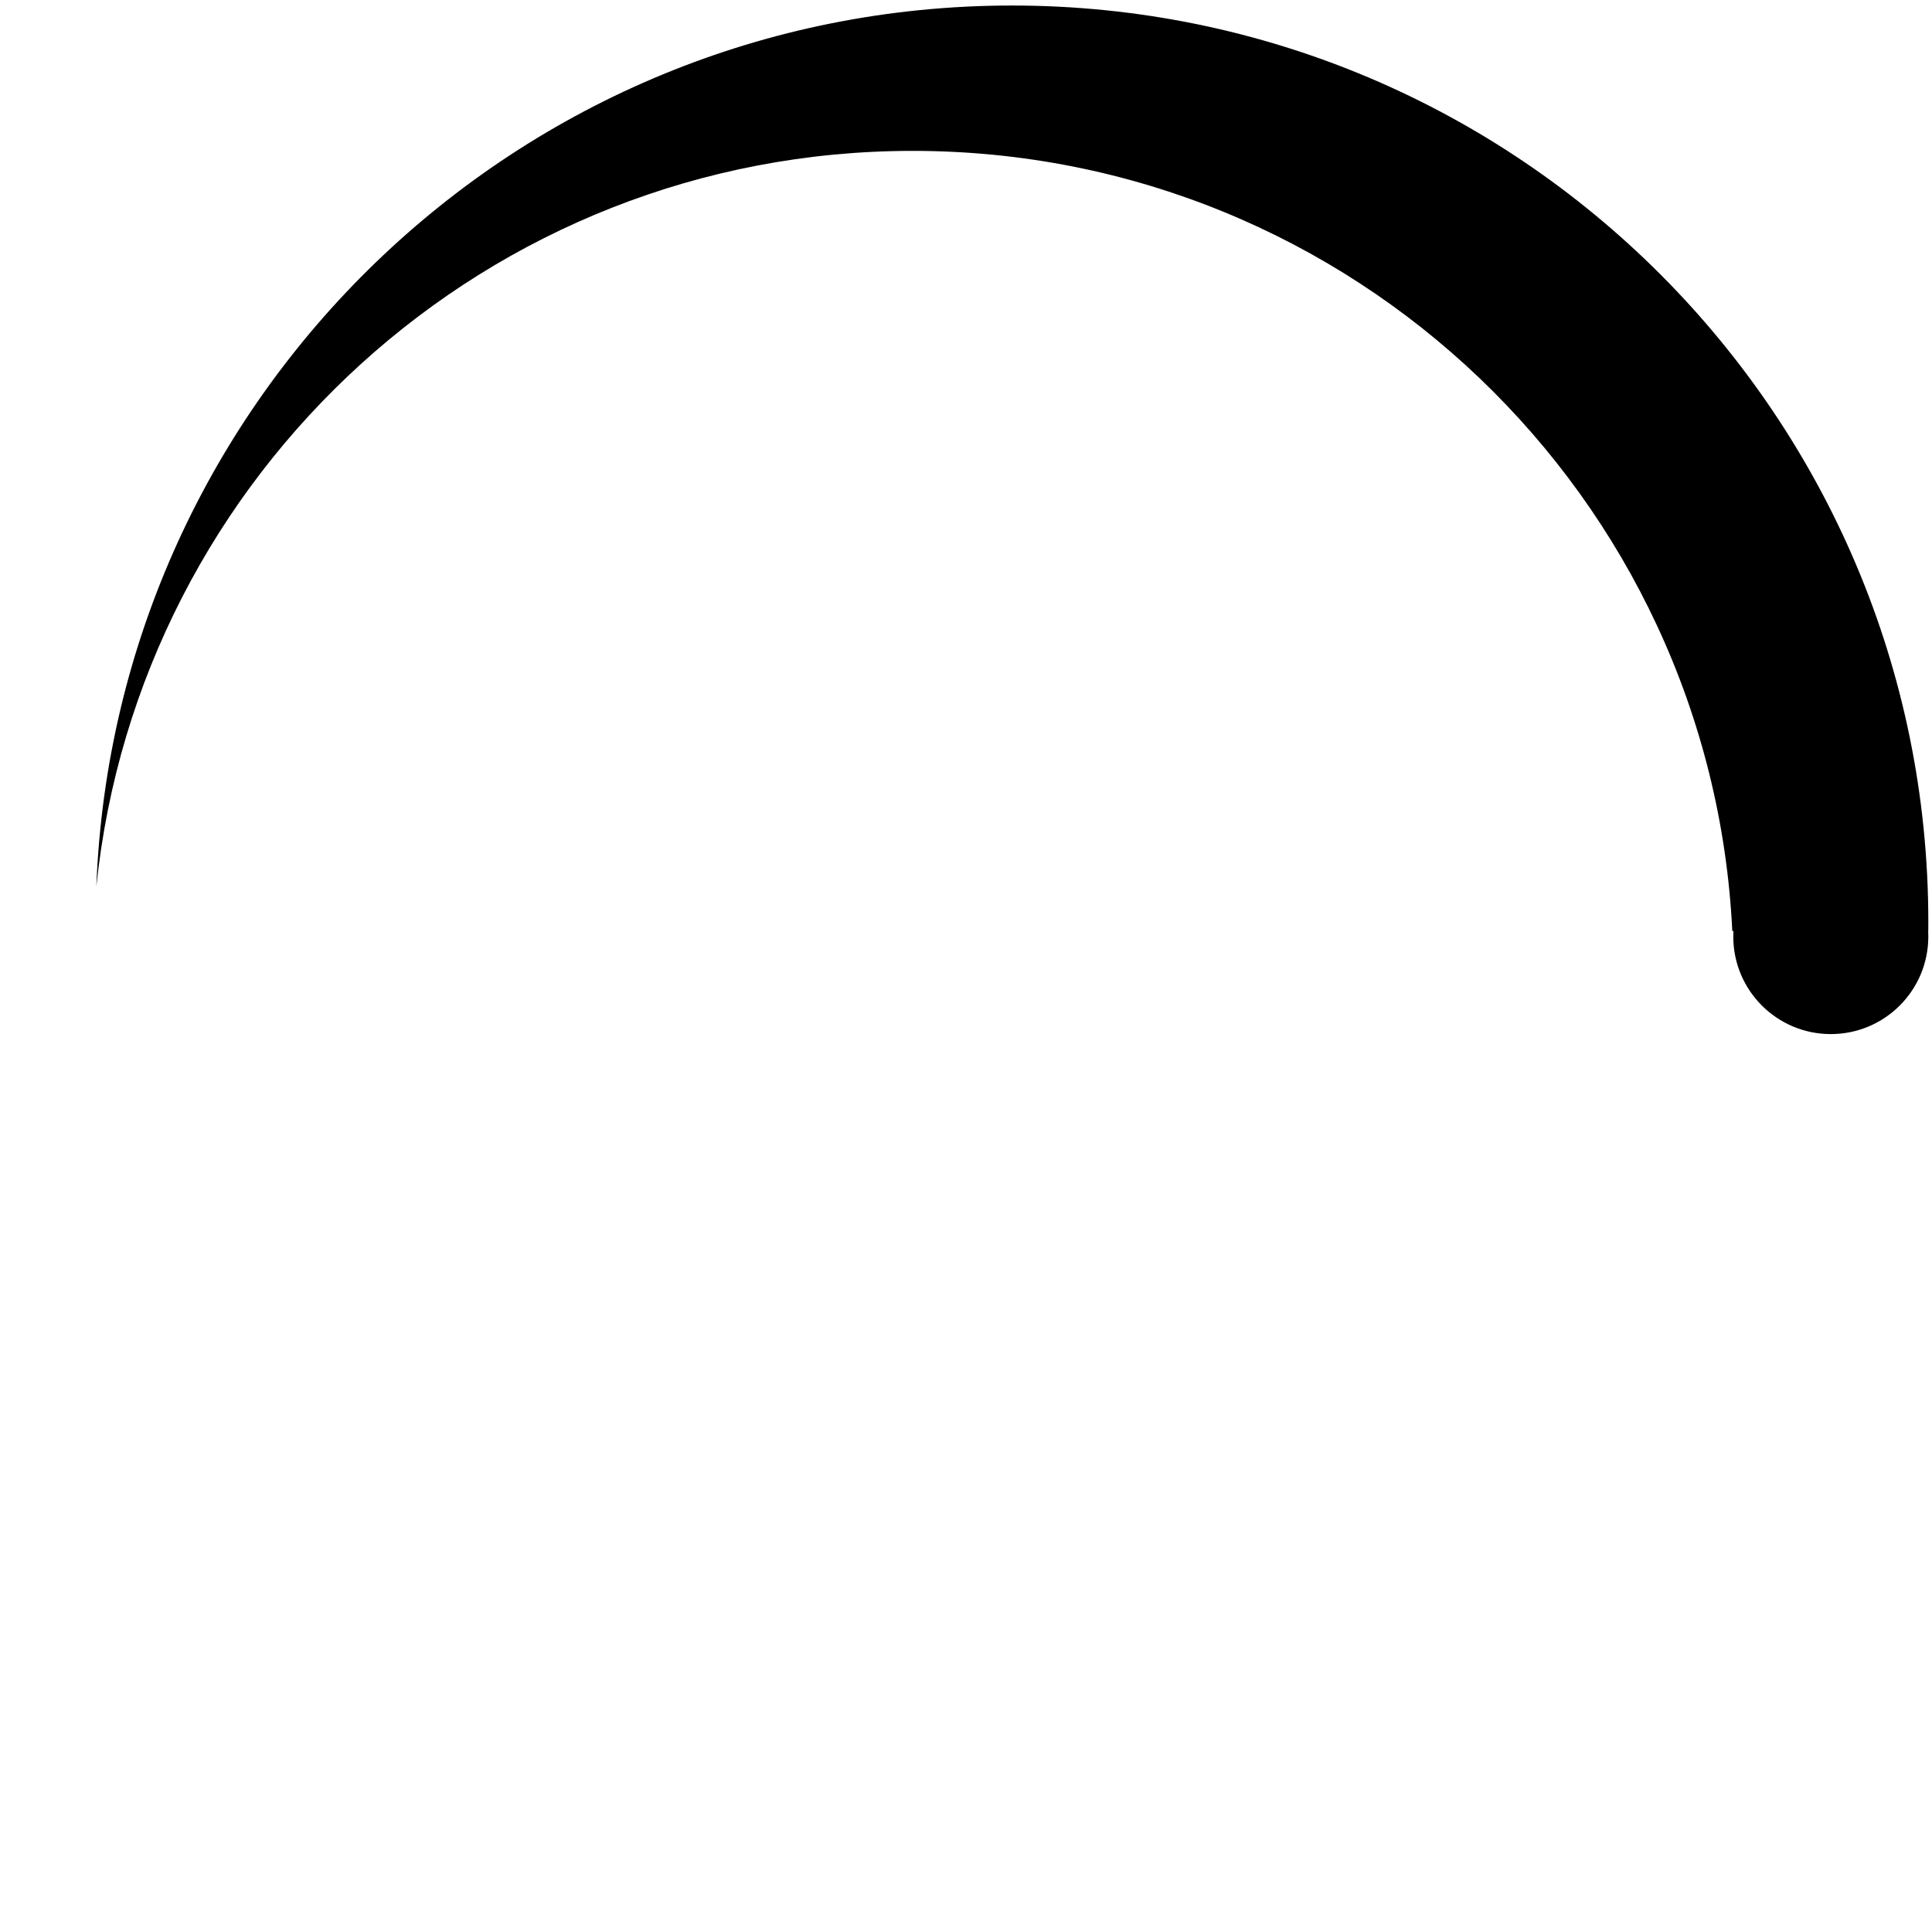 <svg xmlns="http://www.w3.org/2000/svg" viewBox="0 0 1050 1050"><title>Artboard</title><path d="M942.083 506h-.616C929.998 269.9 734.942 82 496 82 265.278 82 75.475 257.194 52.363 481.809 62.447 215.665 281.388 3 550 3c275.038 0 498 222.962 498 498 0 1.669-.008 3.335-.025 5h-.058c.055.993.083 1.993.083 3 0 29.271-23.729 53-53 53s-53-23.729-53-53c0-1.007.028-2.007.083-3z" fill="#000" fill-rule="evenodd"/></svg>
